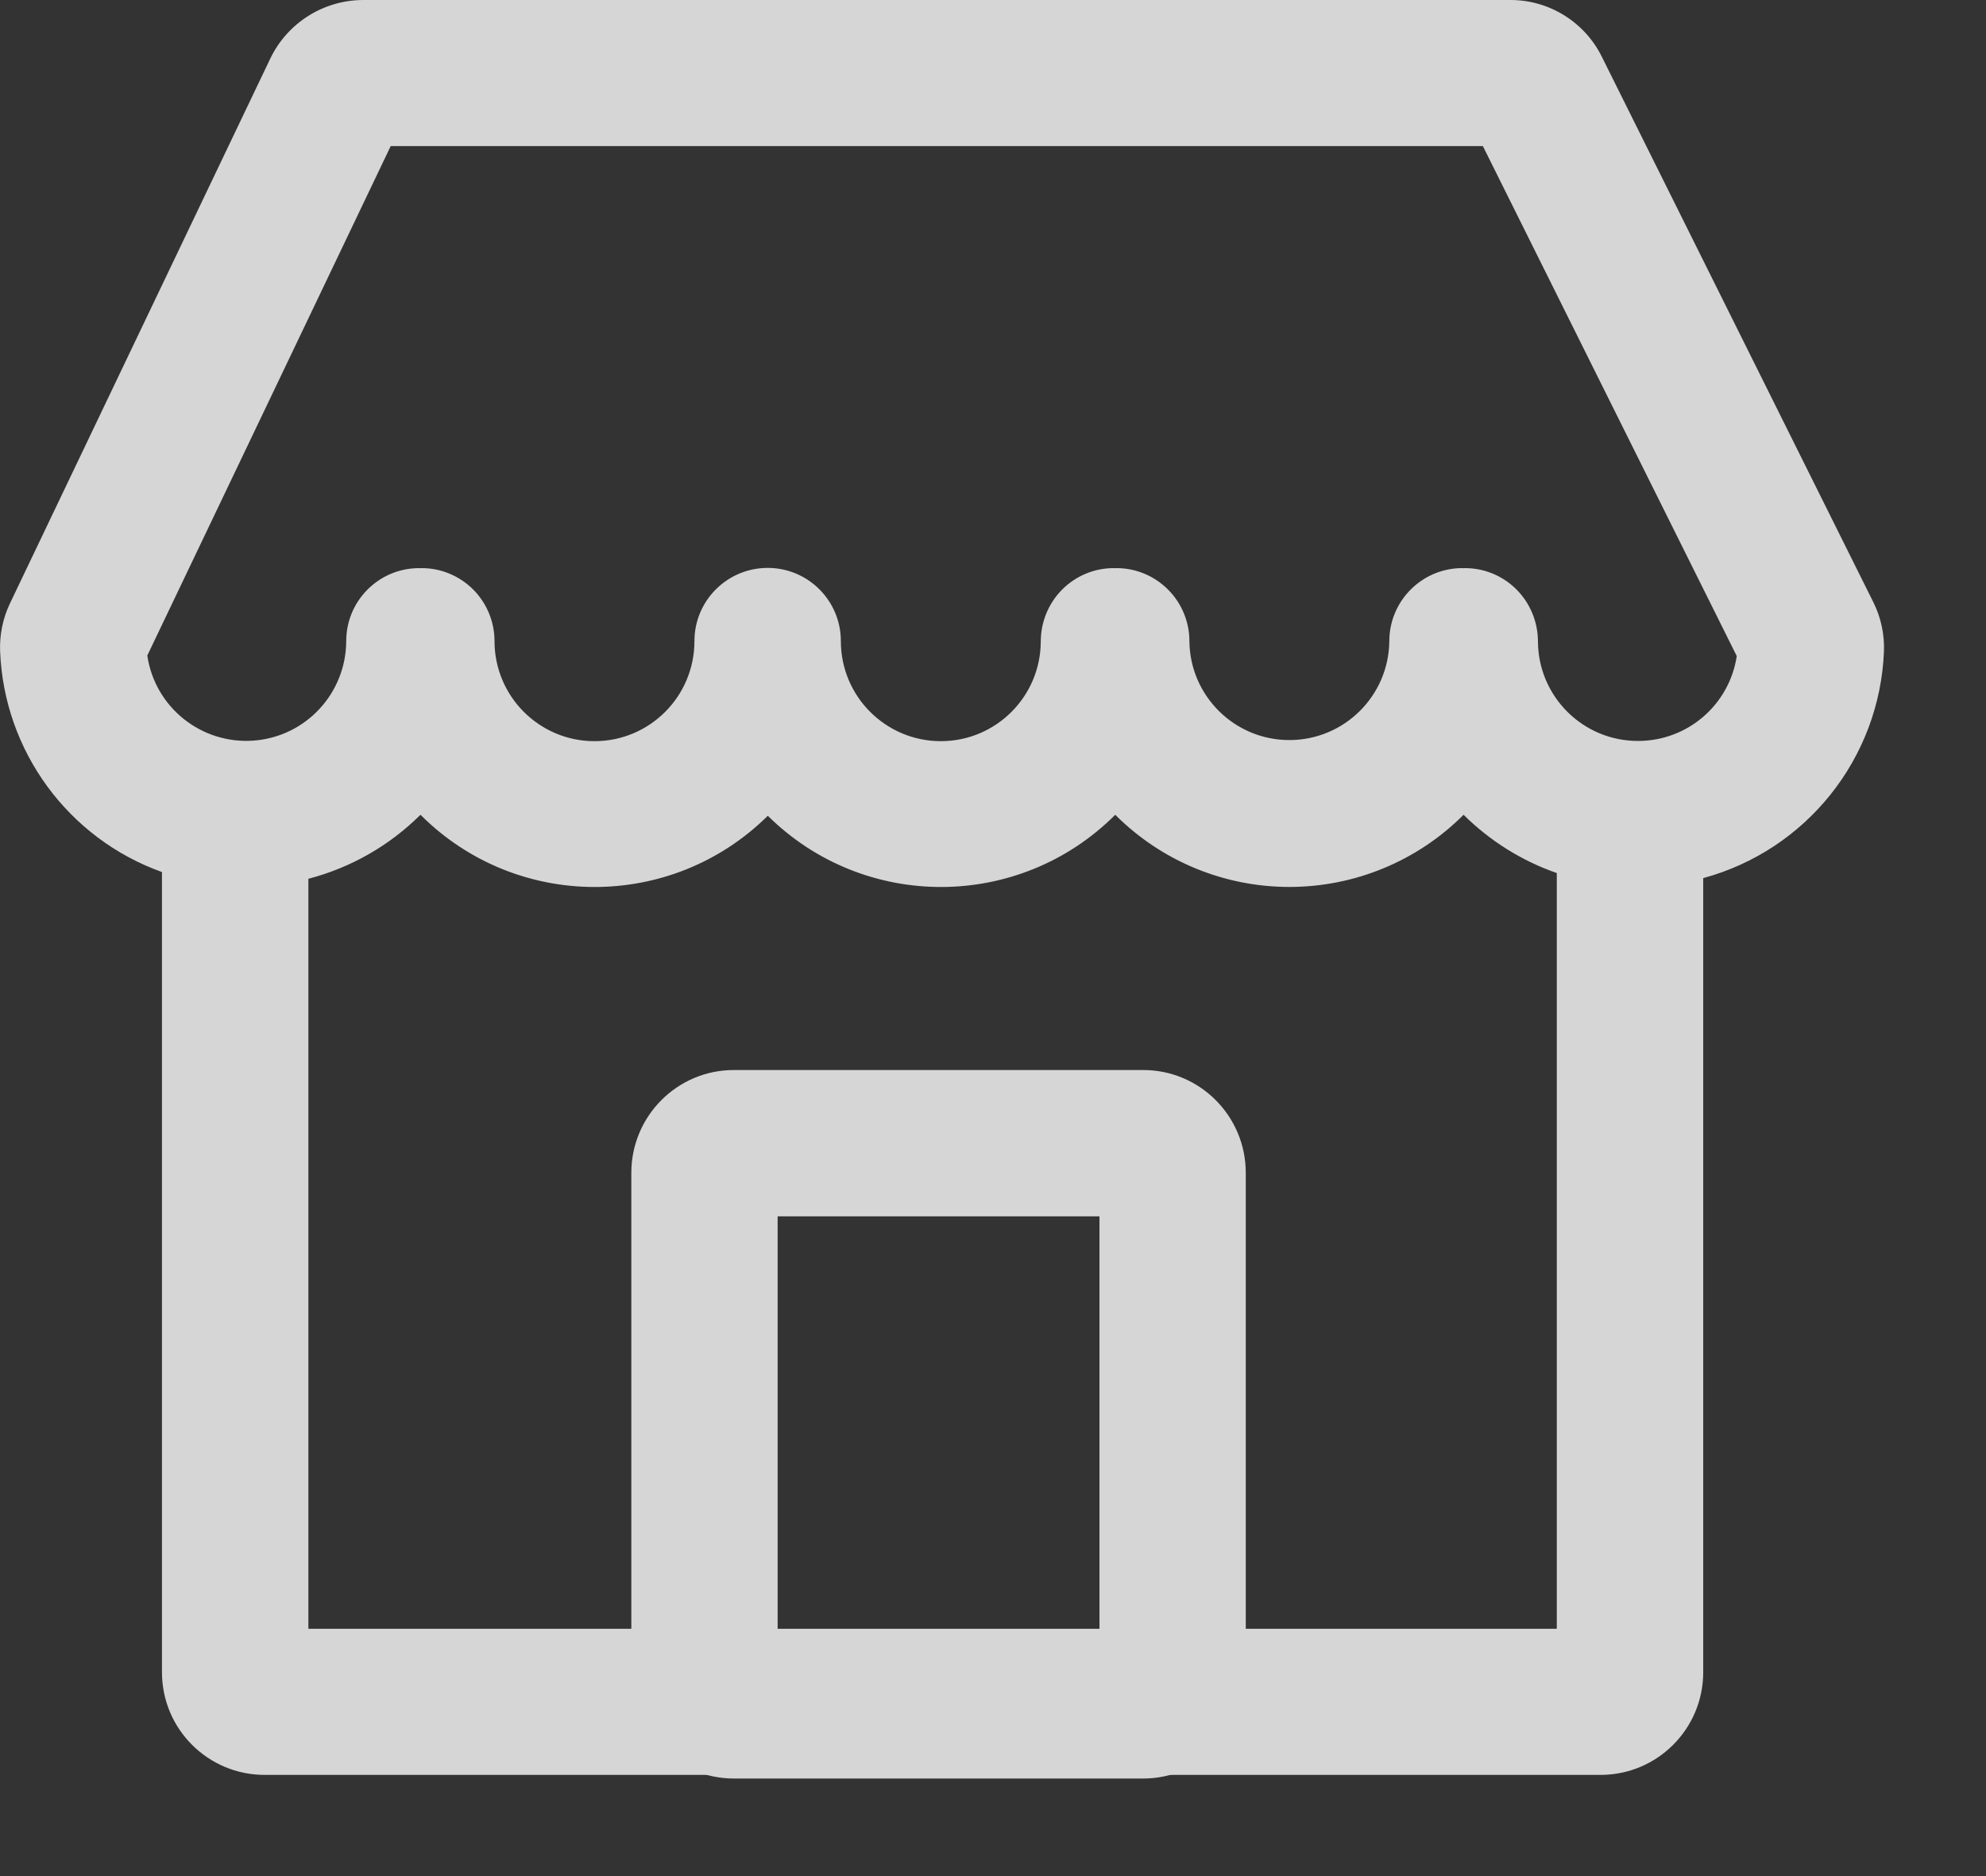 <?xml version="1.0" encoding="UTF-8"?>
<svg width="18px" height="17px" viewBox="0 0 18 17" version="1.1" xmlns="http://www.w3.org/2000/svg" xmlns:xlink="http://www.w3.org/1999/xlink">
    <rect x="0" y="0" width="18" height="17" fill="#333333" stroke="none"/>
    <!-- Generator: Sketch 63.1 (92452) - https://sketch.com -->
    <title>店铺-默认</title>
    <desc>Created with Sketch.</desc>
    <g id="页面-2" stroke="none" stroke-width="1" fill="none" fill-rule="evenodd" opacity="0.8">
        <g id="数据大屏-默认样式" transform="translate(-35, -14)" fill="#FFFFFF" fill-rule="nonzero">
            <g id="编组-16">
                <g id="编组-15" transform="translate(35, 12)">
                    <g id="店铺-默认" transform="translate(0, 2)">
                        <path d="M10.362,16.116 L6.651,16.116 C6.138,16.115 5.723,15.699 5.722,15.186 L5.722,10.626 C5.723,10.113 6.138,9.696 6.651,9.696 L10.362,9.696 C10.875,9.696 11.29,10.113 11.291,10.626 L11.291,15.186 C11.29,15.699 10.875,16.115 10.362,16.116 L10.362,16.116 Z M7.048,14.789 L9.965,14.789 L9.965,11.022 L7.048,11.022 L7.048,14.789 Z" id="形状"></path>
                        <path d="M17.075,5.905 C17.081,5.749 17.048,5.594 16.978,5.455 L14.519,0.516 C14.363,0.199 14.039,-0.002 13.686,8.79448279e-06 L3.291,8.79448279e-06 C2.933,0.001 2.607,0.206 2.451,0.528 L0.091,5.466 C0.026,5.602 -0.005,5.751 0.001,5.902 C0.037,6.805 0.617,7.597 1.468,7.902 L1.468,15.155 C1.469,15.668 1.886,16.083 2.398,16.083 L14.507,16.083 C15.02,16.083 15.436,15.667 15.437,15.155 L15.437,7.957 C16.372,7.703 17.035,6.873 17.075,5.905 Z M2.795,14.759 L2.795,7.963 C3.179,7.863 3.529,7.663 3.811,7.383 C4.679,8.252 6.086,8.256 6.959,7.392 C7.832,8.256 9.239,8.252 10.108,7.383 C10.526,7.802 11.094,8.037 11.686,8.037 C12.279,8.037 12.847,7.802 13.265,7.383 C13.504,7.62 13.793,7.801 14.11,7.911 L14.11,14.759 L2.795,14.759 L2.795,14.759 Z M14.845,6.714 C14.345,6.714 13.94,6.309 13.939,5.809 C13.938,5.634 13.868,5.465 13.744,5.341 C13.62,5.217 13.451,5.147 13.275,5.148 C13.272,5.148 13.269,5.149 13.265,5.149 C13.262,5.149 13.259,5.148 13.255,5.148 C13.08,5.147 12.911,5.217 12.787,5.341 C12.662,5.465 12.592,5.634 12.592,5.809 C12.587,6.306 12.183,6.706 11.686,6.706 C11.189,6.706 10.785,6.306 10.78,5.809 C10.78,5.634 10.71,5.465 10.585,5.341 C10.461,5.217 10.292,5.147 10.117,5.148 C10.113,5.148 10.11,5.149 10.107,5.149 C10.103,5.149 10.1,5.148 10.097,5.148 C9.921,5.147 9.752,5.217 9.628,5.341 C9.504,5.465 9.434,5.634 9.433,5.809 C9.433,6.31 9.028,6.716 8.527,6.716 C8.027,6.716 7.621,6.31 7.621,5.809 C7.621,5.443 7.324,5.146 6.958,5.146 C6.591,5.146 6.294,5.443 6.294,5.809 C6.294,6.31 5.889,6.716 5.388,6.716 C4.888,6.716 4.482,6.31 4.482,5.809 C4.482,5.634 4.412,5.465 4.288,5.341 C4.163,5.217 3.995,5.147 3.819,5.148 C3.816,5.148 3.813,5.149 3.809,5.149 C3.805,5.149 3.803,5.148 3.799,5.148 C3.434,5.148 3.138,5.444 3.138,5.809 C3.136,6.284 2.77,6.677 2.297,6.711 C1.824,6.745 1.404,6.409 1.335,5.94 L3.541,1.324 L13.44,1.324 L15.741,5.945 C15.674,6.388 15.293,6.715 14.845,6.714 L14.845,6.714 Z" id="形状"></path>
                    </g>
                </g>
            </g>
        </g>
    </g>
</svg>
